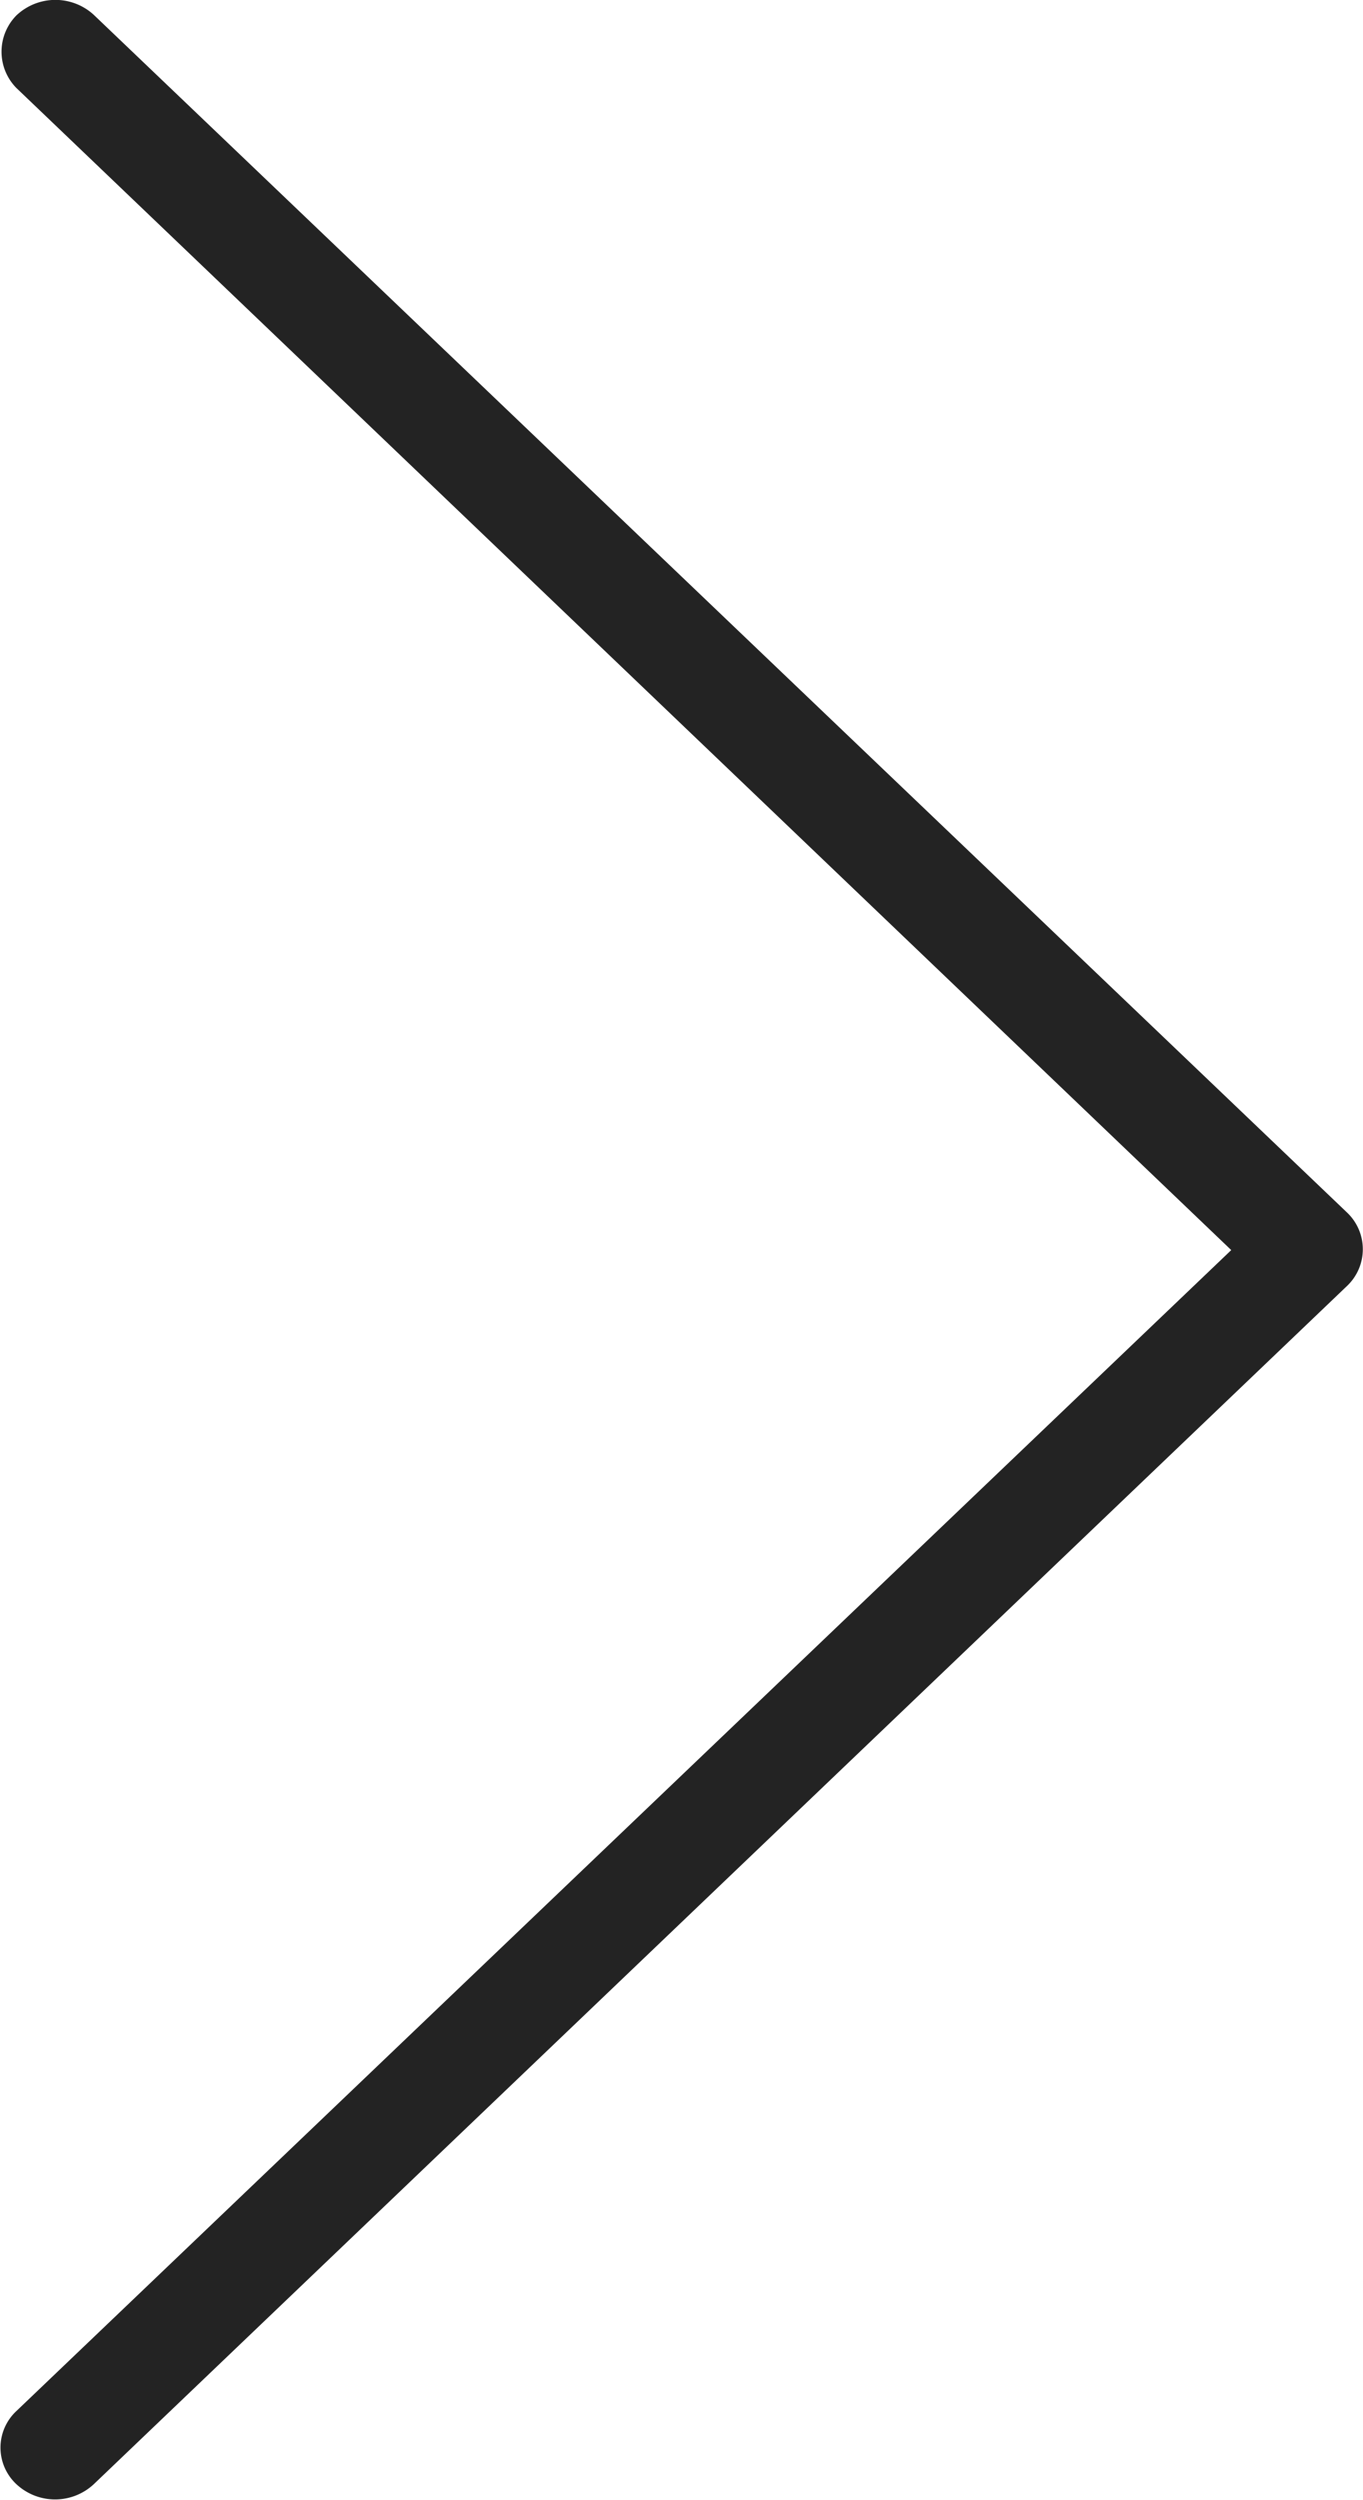 <svg id="Layer_1" data-name="Layer 1" xmlns="http://www.w3.org/2000/svg" viewBox="0 0 24 44"><defs><style>.cls-1{fill:#232323;}</style></defs><title>icon_right_button</title><path class="cls-1" d="M23.72,21.34,1.65.26A1,1,0,0,0,.29.27a.91.91,0,0,0,0,1.28L21.68,22,.29,42.43a.88.88,0,0,0,0,1.29,1,1,0,0,0,1.36,0l0,0L23.72,22.63A.89.89,0,0,0,23.72,21.34Z"/></svg>